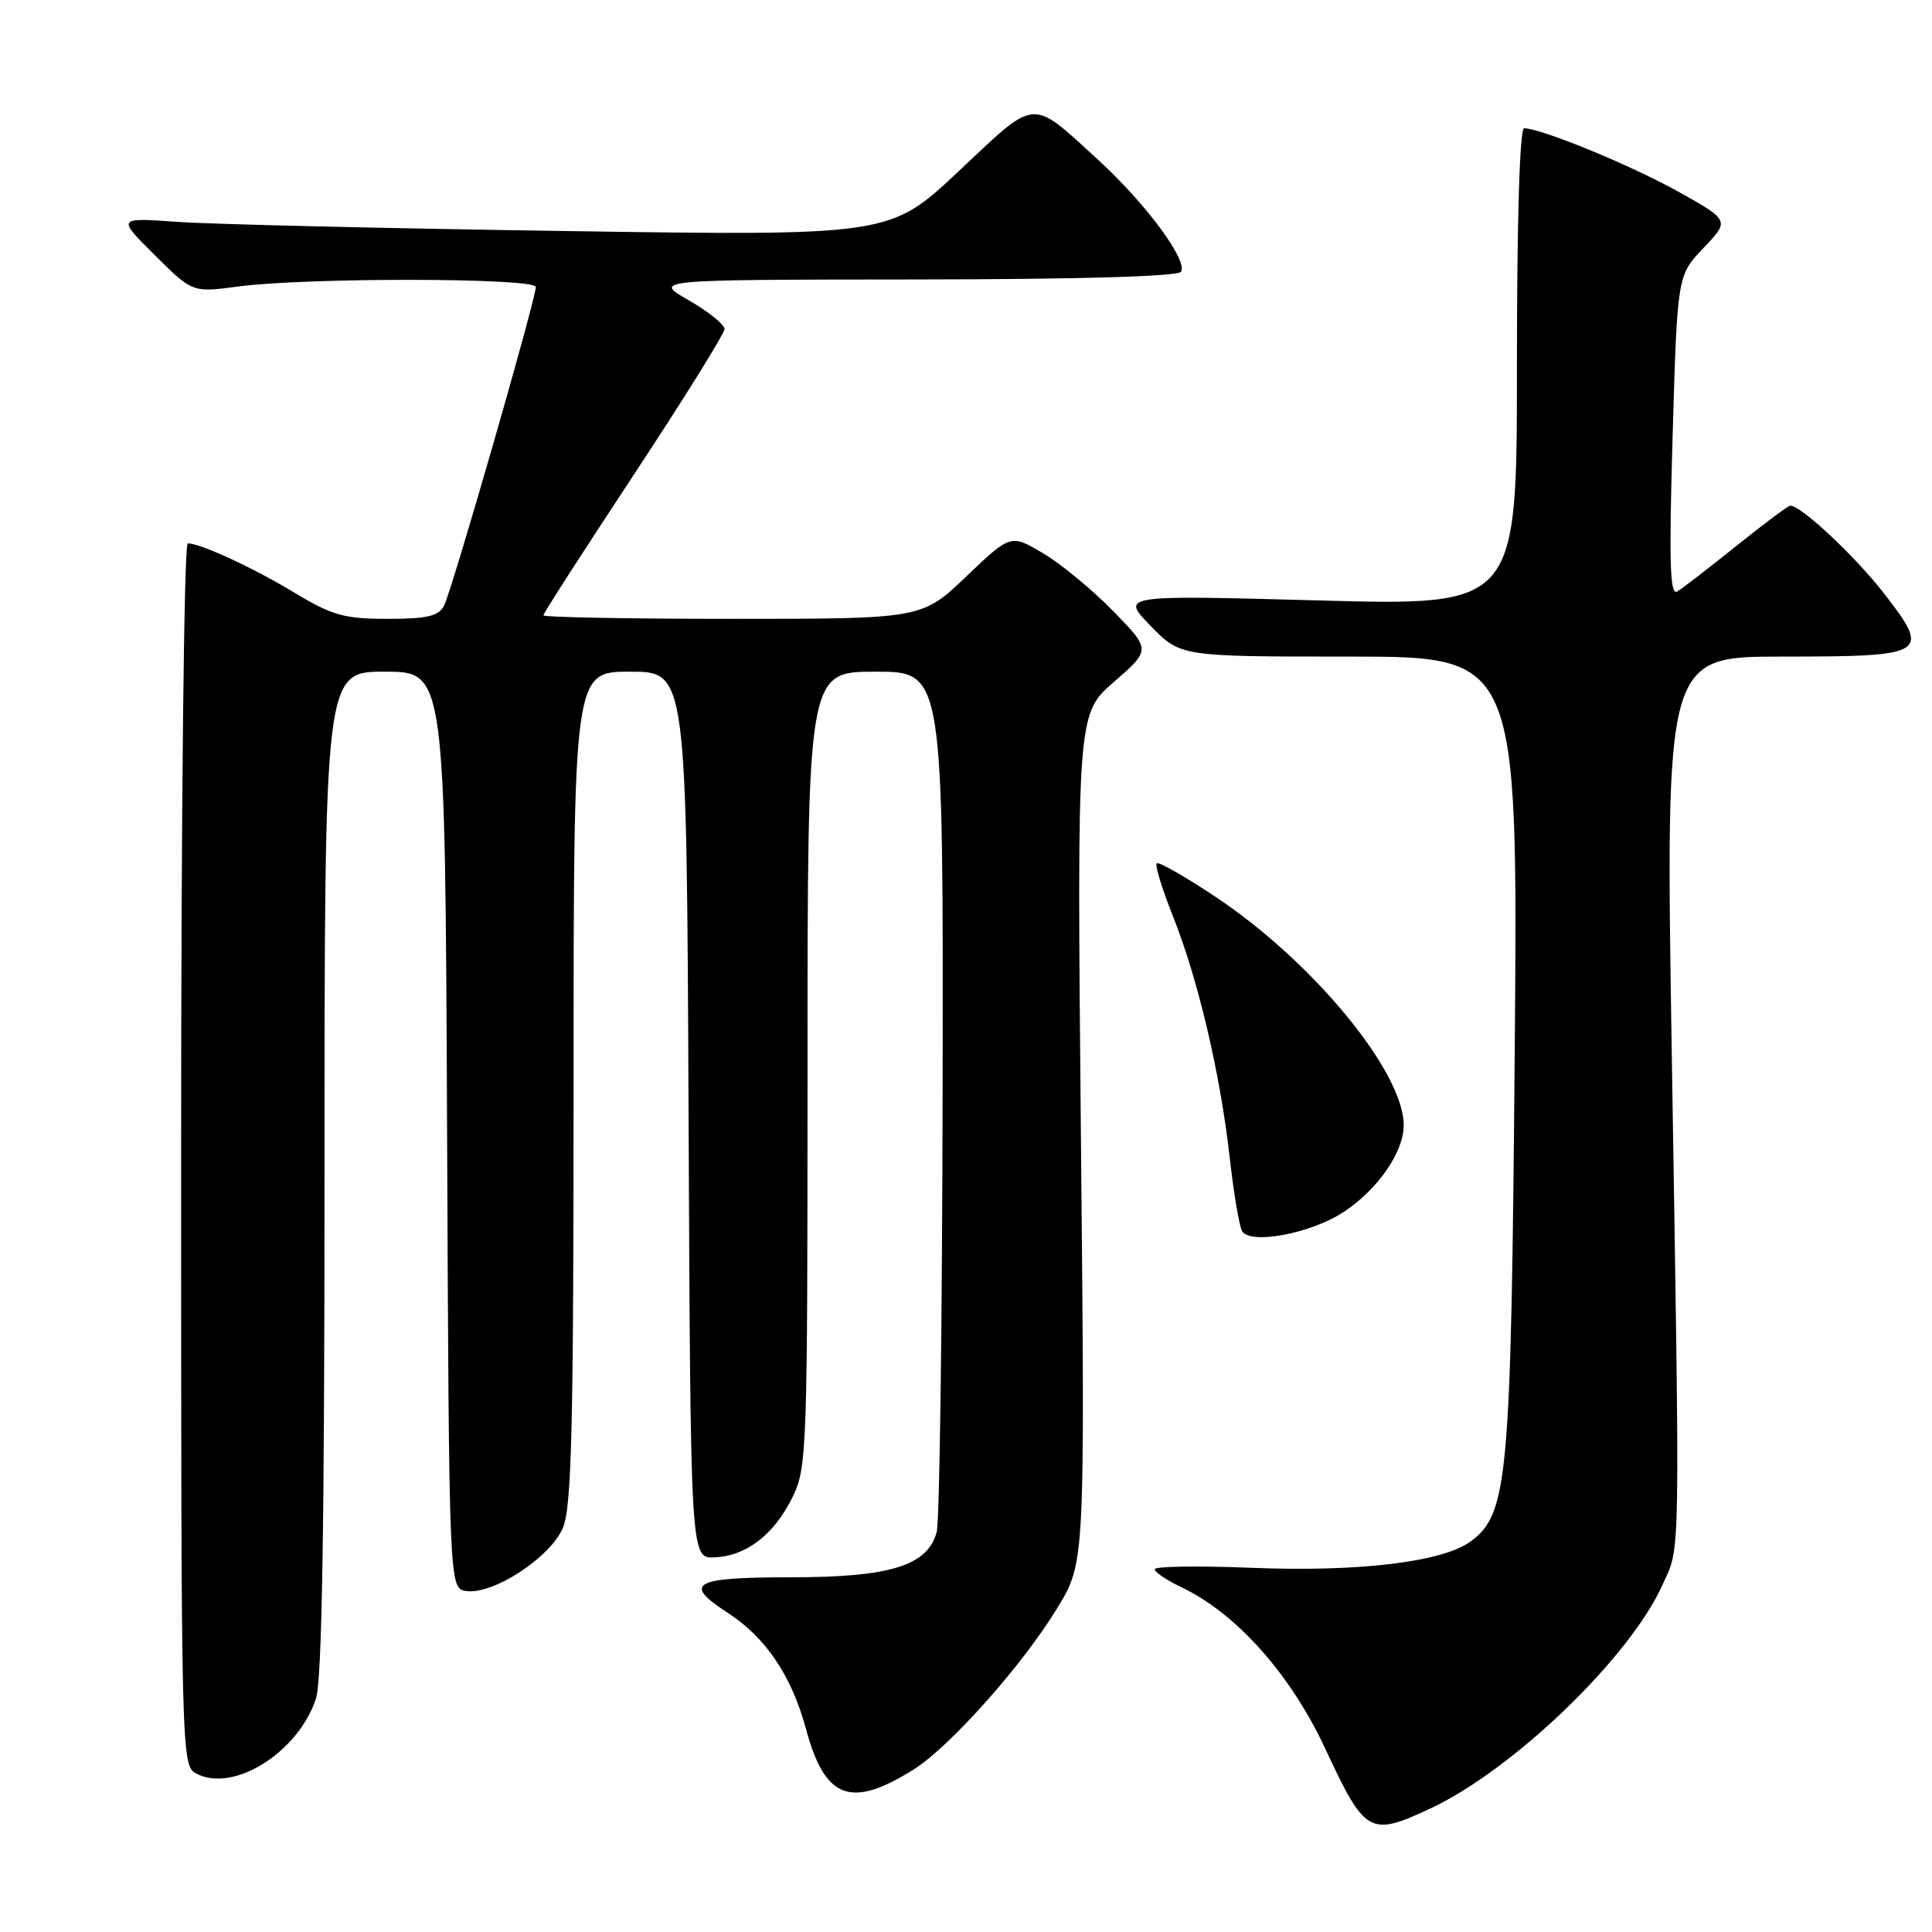 <?xml version="1.0" encoding="UTF-8" standalone="no"?>
<!DOCTYPE svg PUBLIC "-//W3C//DTD SVG 1.1//EN" "http://www.w3.org/Graphics/SVG/1.1/DTD/svg11.dtd" >
<svg xmlns="http://www.w3.org/2000/svg" xmlns:xlink="http://www.w3.org/1999/xlink" version="1.1" viewBox="0 0 256 256">
 <g >
 <path fill="currentColor"
d=" M 189.50 239.65 C 200.50 234.52 215.97 219.62 220.29 210.00 C 222.68 204.68 222.62 208.45 221.52 139.75 C 220.68 87.00 220.68 87.00 236.22 87.00 C 255.40 87.00 255.90 86.69 249.64 78.63 C 245.81 73.69 238.66 67.00 237.22 67.00 C 236.95 67.00 233.75 69.39 230.11 72.31 C 226.47 75.23 222.94 77.96 222.25 78.37 C 221.27 78.96 221.14 74.69 221.63 57.81 C 222.25 36.50 222.25 36.50 225.72 32.86 C 229.20 29.21 229.20 29.21 222.41 25.41 C 216.15 21.91 204.21 17.00 201.95 17.00 C 201.37 17.00 201.00 29.22 201.00 48.64 C 201.00 80.28 201.00 80.28 174.75 79.56 C 148.50 78.85 148.50 78.85 152.45 82.92 C 156.41 87.00 156.41 87.00 178.77 87.00 C 201.14 87.00 201.14 87.00 200.71 139.25 C 200.23 196.05 199.83 200.54 194.91 204.22 C 191.22 206.97 180.12 208.32 165.75 207.74 C 158.74 207.46 153.00 207.55 153.00 207.93 C 153.00 208.32 154.61 209.40 156.59 210.34 C 163.82 213.79 170.99 221.83 175.57 231.64 C 180.89 243.06 181.48 243.39 189.50 239.65 Z  M 121.13 234.42 C 125.94 231.38 135.60 220.50 140.13 213.02 C 143.77 207.02 143.77 207.02 143.23 150.82 C 142.70 94.62 142.70 94.62 147.60 90.36 C 152.50 86.10 152.50 86.10 147.50 80.97 C 144.75 78.15 140.57 74.70 138.21 73.31 C 133.93 70.77 133.93 70.77 128.04 76.38 C 122.15 82.00 122.15 82.00 97.07 82.00 C 83.28 82.00 72.00 81.79 72.00 81.53 C 72.00 81.27 77.40 72.88 84.00 62.88 C 90.60 52.87 96.00 44.20 96.00 43.59 C 95.99 42.99 93.86 41.28 91.25 39.78 C 86.50 37.06 86.50 37.06 121.19 37.03 C 143.01 37.01 156.11 36.63 156.49 36.01 C 157.42 34.51 151.81 26.94 145.46 21.13 C 136.49 12.94 137.47 12.86 127.07 22.65 C 117.92 31.26 117.92 31.26 74.71 30.61 C 50.94 30.26 27.90 29.71 23.50 29.40 C 15.50 28.83 15.50 28.83 20.50 33.80 C 25.50 38.77 25.50 38.77 31.50 37.97 C 40.62 36.75 71.00 36.80 71.00 38.03 C 71.00 39.63 59.87 78.28 58.84 80.25 C 58.11 81.65 56.60 82.00 51.35 82.00 C 45.63 82.00 44.02 81.55 39.13 78.60 C 33.56 75.23 26.57 72.00 24.88 72.00 C 24.38 72.00 24.00 107.16 24.00 152.96 C 24.00 232.96 24.02 233.94 26.00 235.00 C 30.88 237.61 39.48 232.25 41.86 225.10 C 42.67 222.70 43.00 202.22 43.00 155.35 C 43.00 89.00 43.00 89.00 50.99 89.00 C 58.98 89.00 58.98 89.00 59.24 149.75 C 59.50 210.50 59.50 210.50 61.79 210.82 C 65.35 211.33 72.96 206.34 74.59 202.44 C 75.75 199.67 76.00 189.11 76.00 144.03 C 76.00 89.00 76.00 89.00 83.49 89.00 C 90.98 89.00 90.98 89.00 91.24 147.75 C 91.50 206.50 91.50 206.50 94.66 206.36 C 98.89 206.18 102.54 203.38 104.99 198.43 C 106.93 194.51 107.00 192.48 107.00 141.68 C 107.00 89.00 107.00 89.00 116.00 89.00 C 125.00 89.00 125.00 89.00 124.90 144.75 C 124.85 175.41 124.50 201.62 124.12 203.00 C 122.91 207.47 117.97 209.00 104.75 209.00 C 91.81 209.00 90.40 209.80 96.42 213.70 C 101.47 216.97 104.91 222.07 106.81 229.14 C 109.32 238.43 112.76 239.70 121.13 234.42 Z  M 178.06 160.58 C 182.59 157.58 185.99 152.67 186.00 149.11 C 186.01 142.07 174.07 127.54 161.22 118.94 C 157.10 116.19 153.52 114.14 153.27 114.40 C 153.02 114.65 153.98 117.78 155.40 121.35 C 158.73 129.68 161.67 142.15 162.93 153.28 C 163.47 158.11 164.22 162.55 164.59 163.14 C 165.71 164.96 173.74 163.44 178.06 160.58 Z "/>
</g>
</svg>